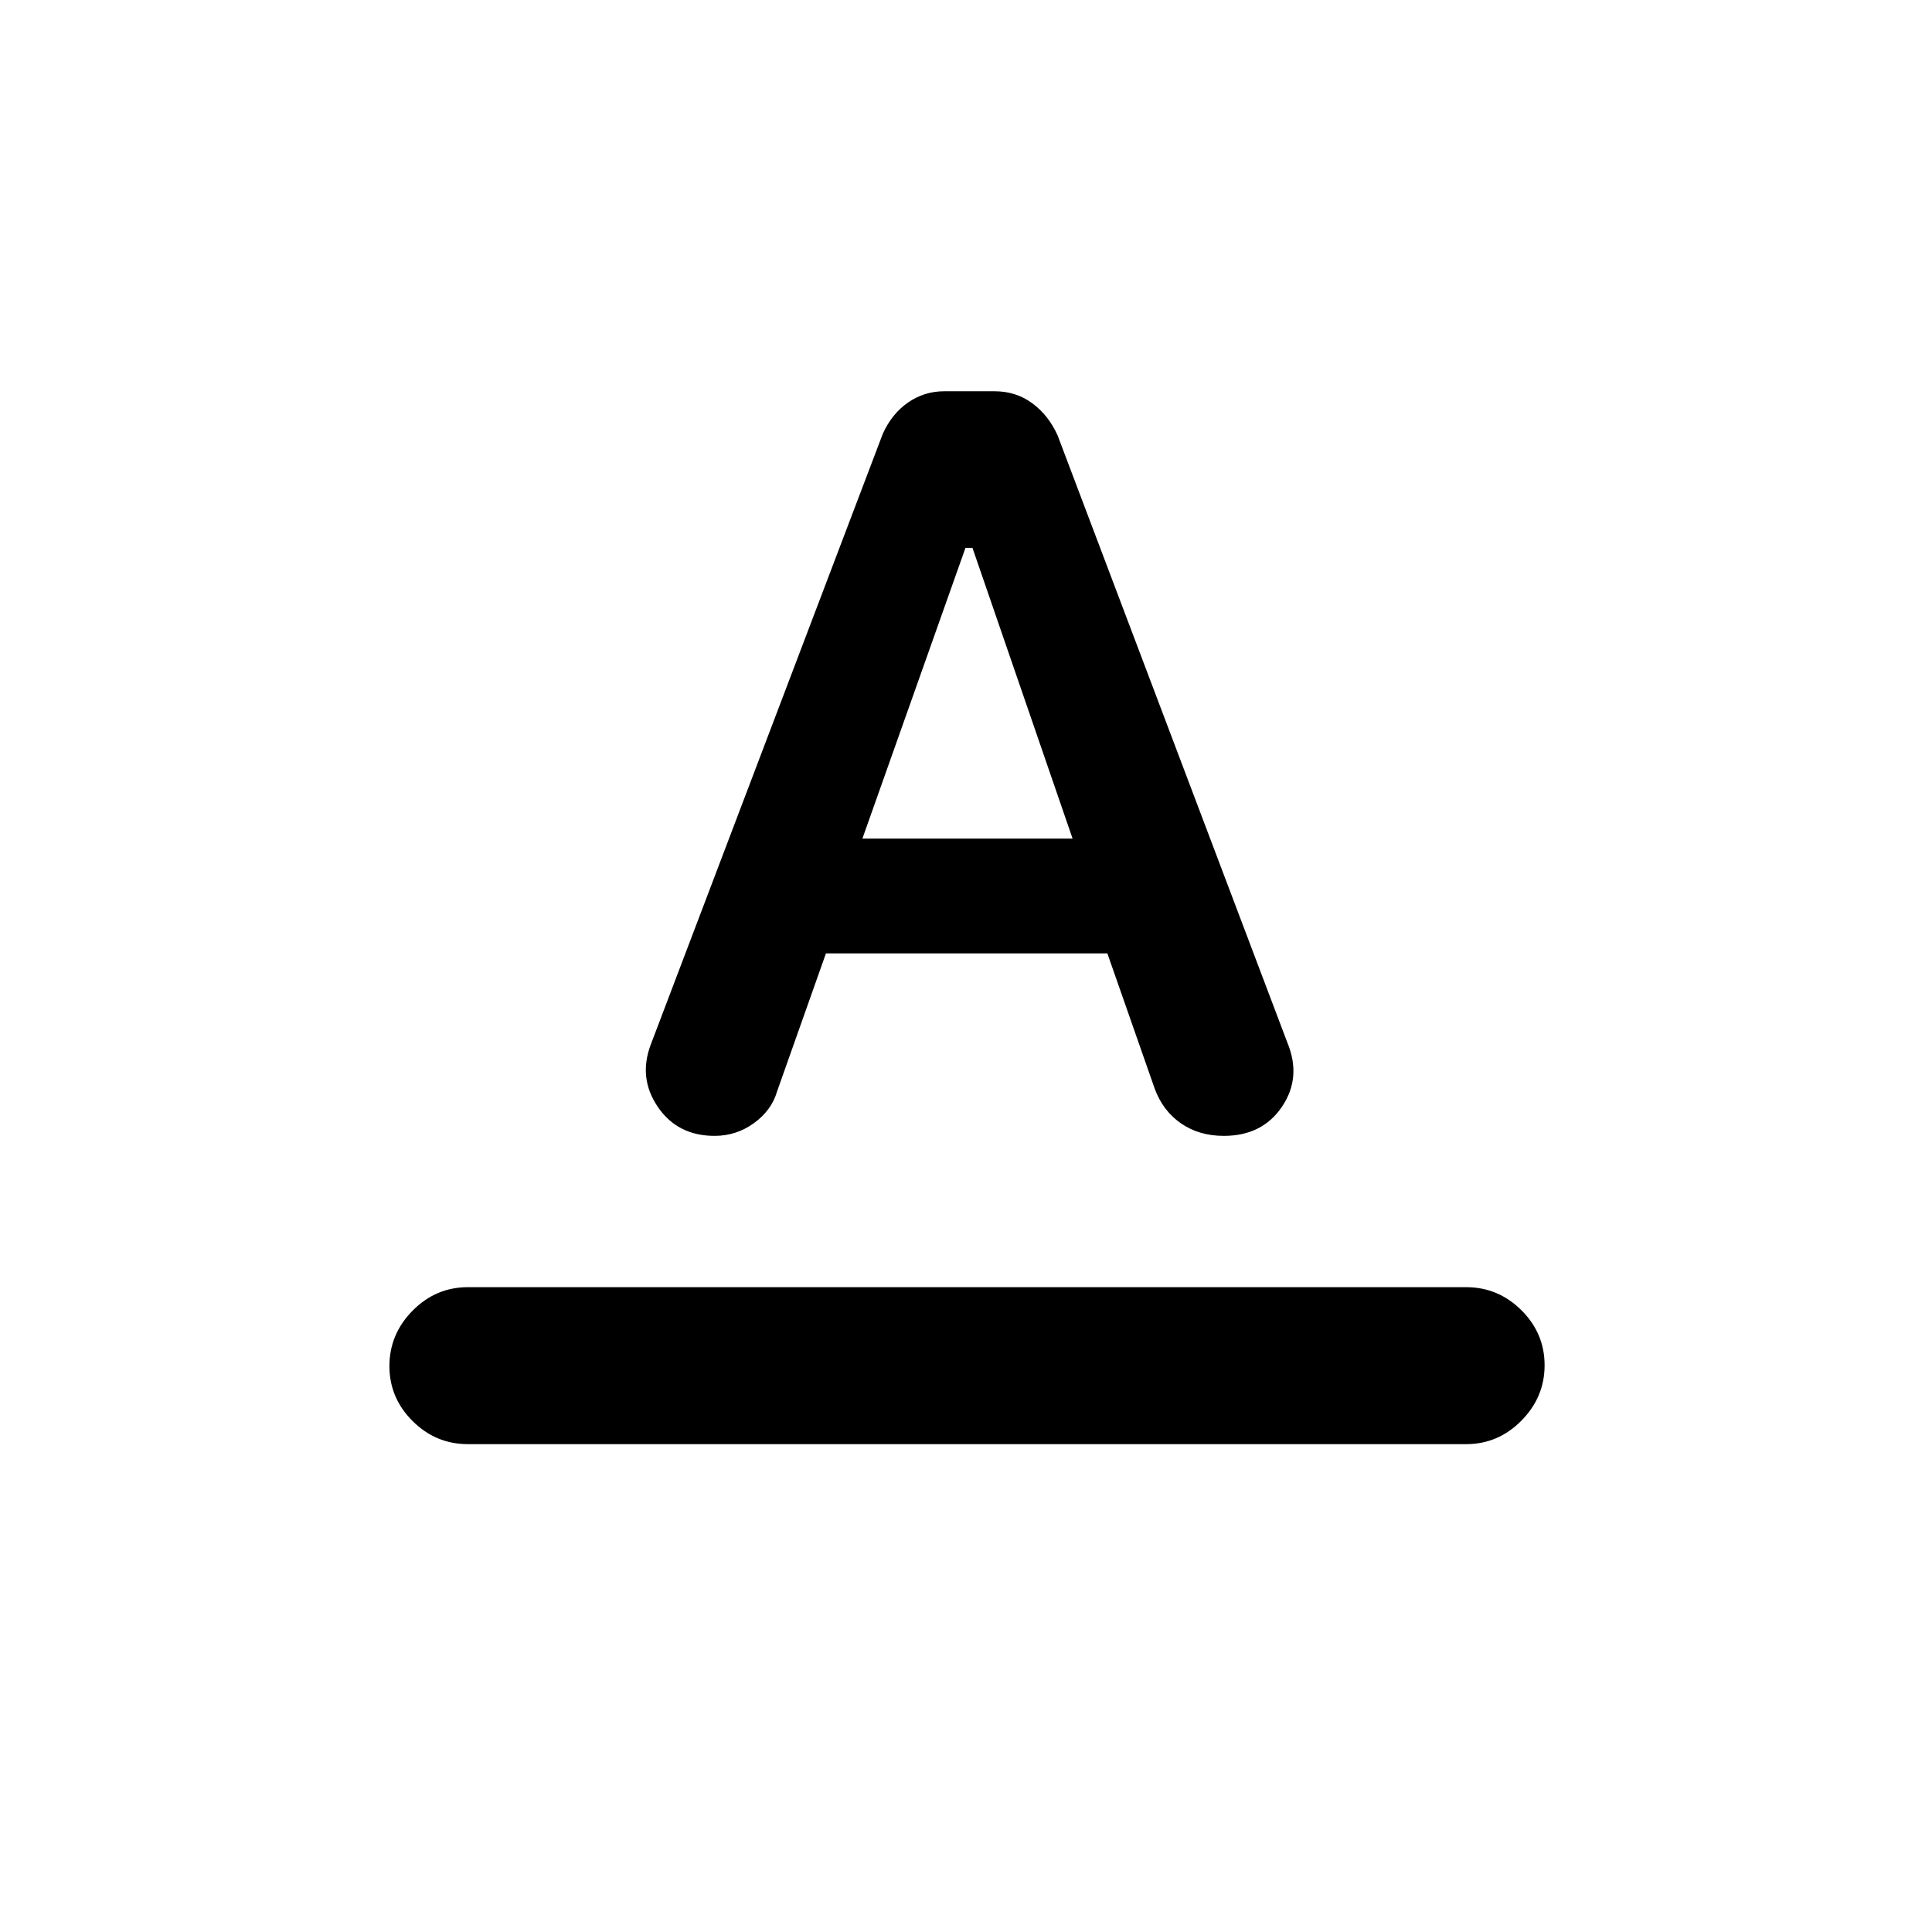 <svg xmlns="http://www.w3.org/2000/svg" height="20" viewBox="0 -960 960 960" width="20"><path d="M232.5-242.41q-15.95 0-27.48-11.47-11.52-11.46-11.52-27.32 0-15.87 11.52-27.54 11.53-11.67 27.48-11.67h496q15.95 0 27.48 11.46 11.52 11.46 11.52 27.33 0 15.86-11.52 27.53-11.53 11.68-27.48 11.68h-496Zm90.93-198.73 115.22-303.29q4.48-9.96 12.54-15.56 8.05-5.6 18.07-5.6h24.89q10.7 0 18.78 5.97 8.09 5.97 12.57 15.92l114.15 301.68q7.2 17.32-2.6 31.88-9.79 14.55-28.92 14.55-12.39 0-21.38-6.26-8.99-6.26-13.02-17.3l-23.49-67.13H410.41l-24.28 68.58q-2.74 9.44-11.5 15.78-8.75 6.33-19.54 6.33-18.42 0-28.23-14.41-9.82-14.41-3.43-31.14ZM428.52-543.3h104.44l-49.75-144.48h-3.47L428.52-543.3Z"/></svg>